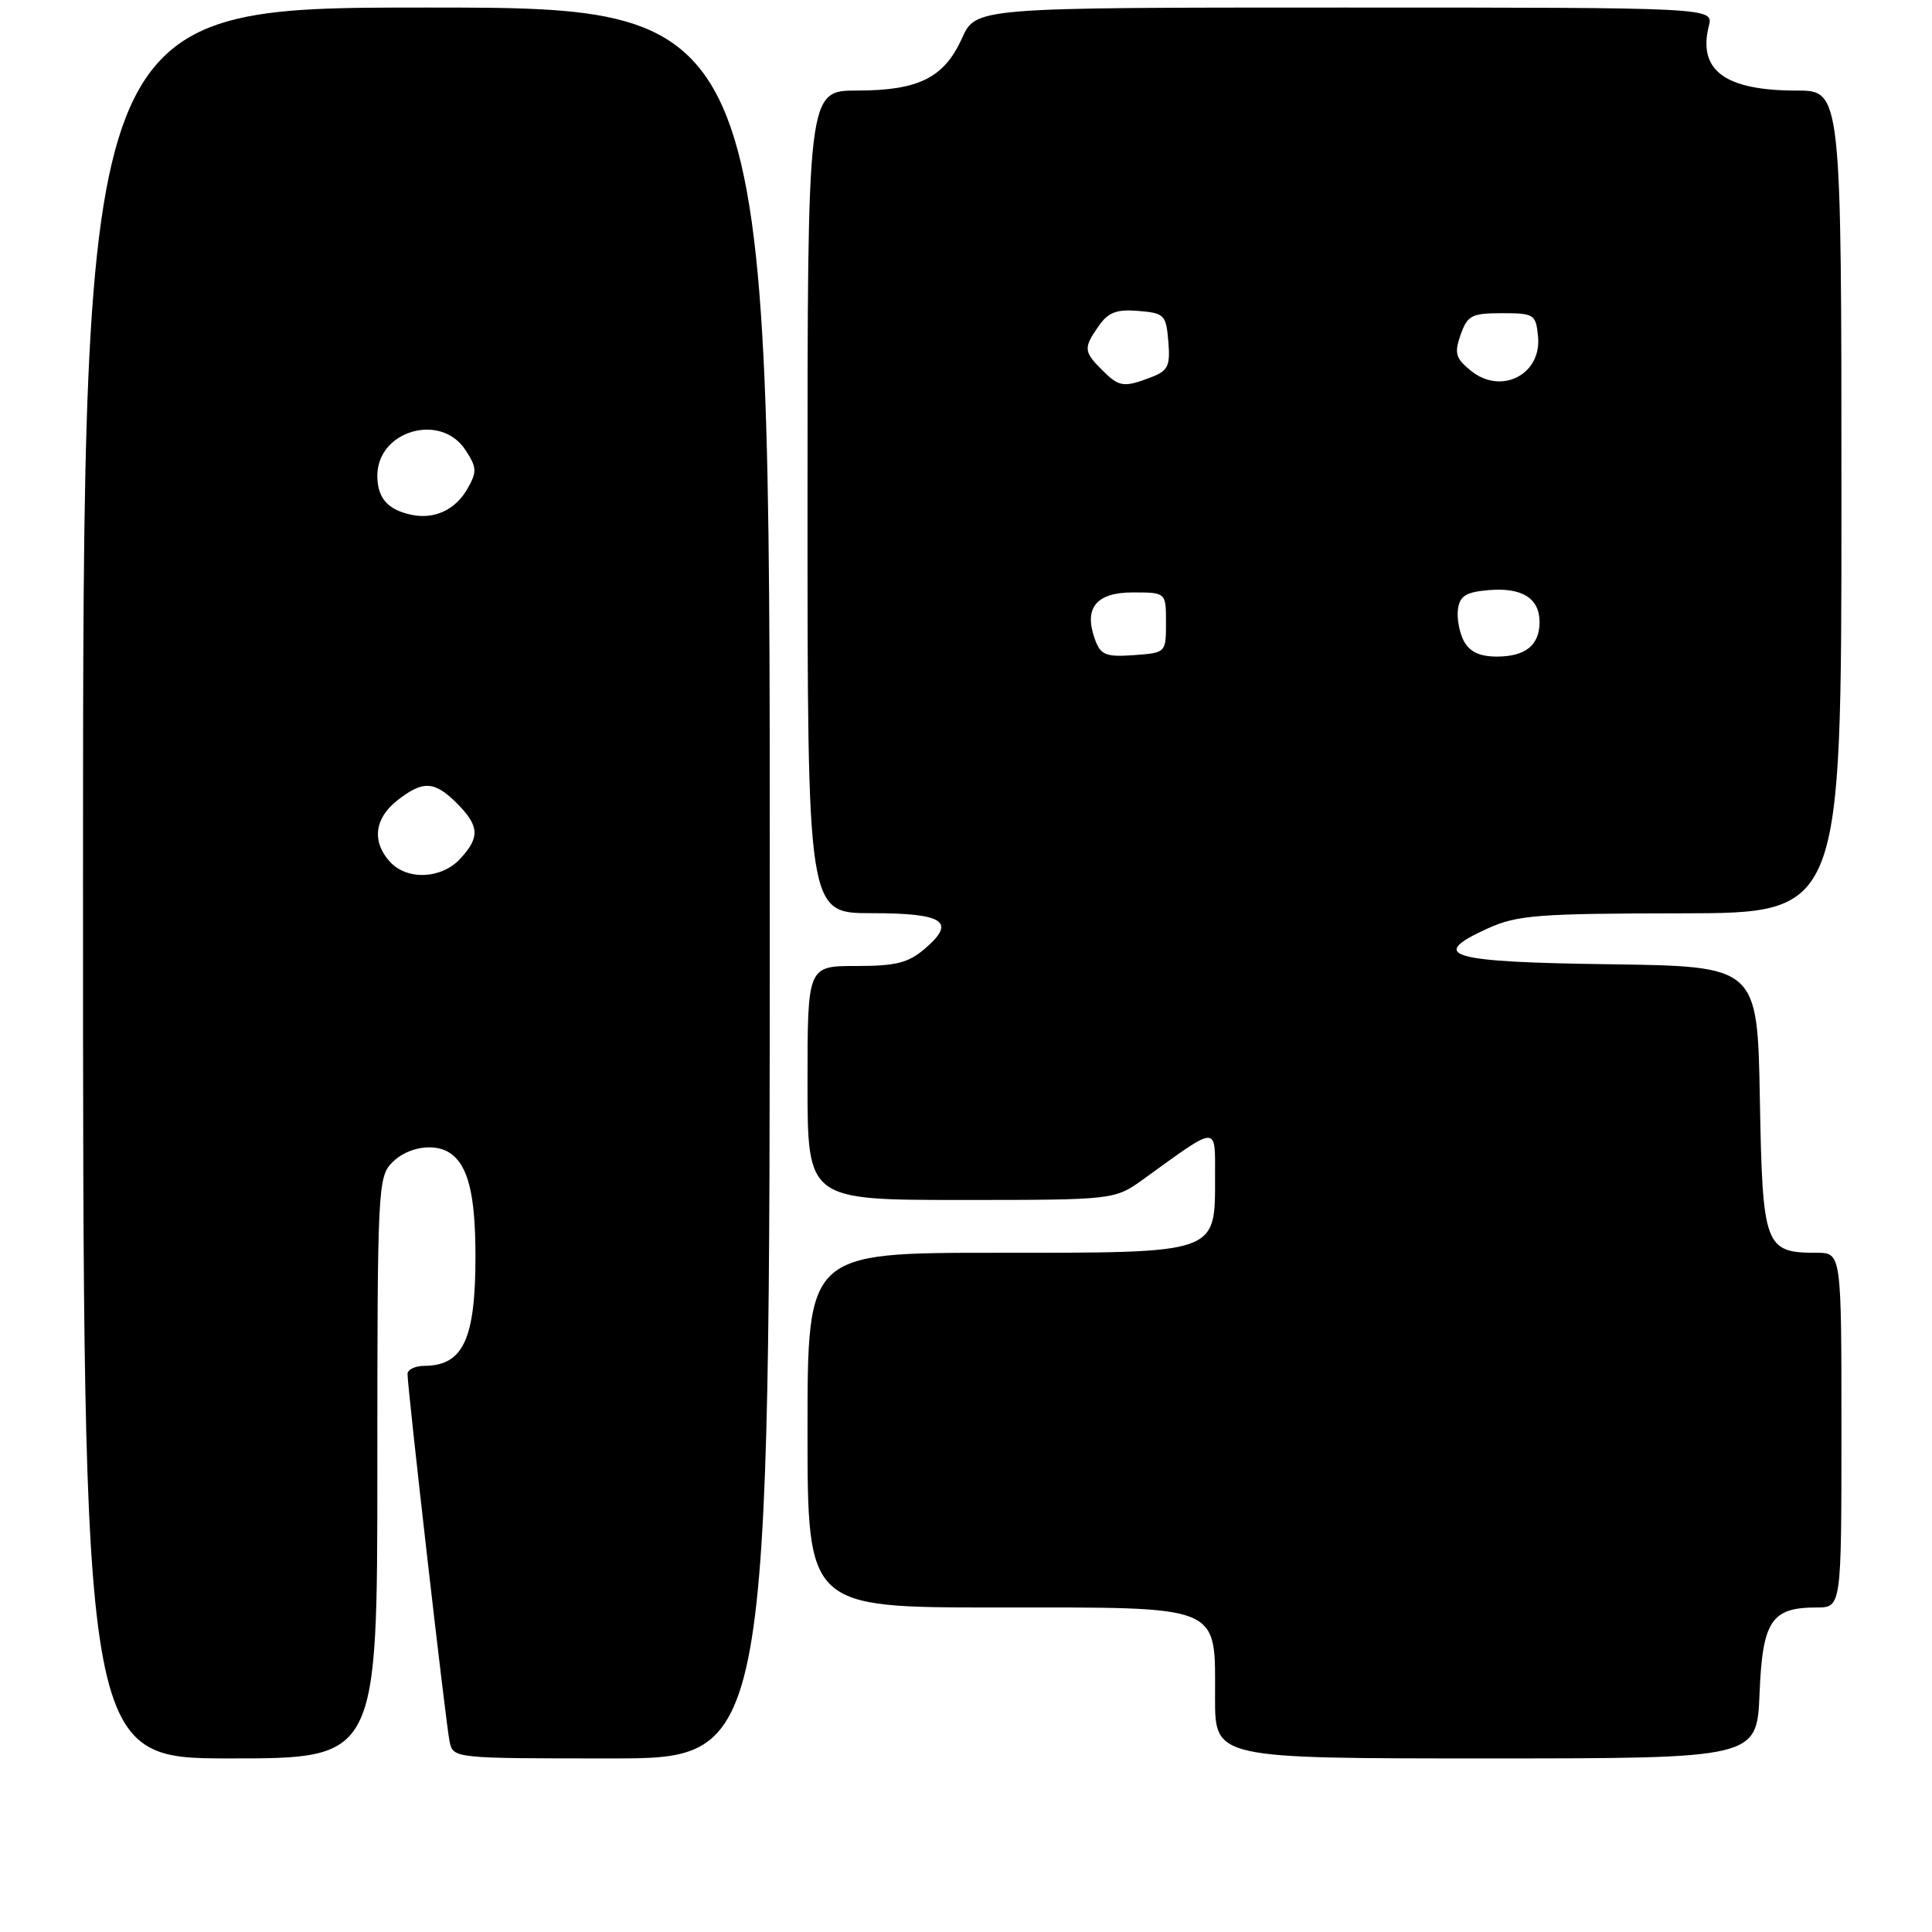 <?xml version="1.0" encoding="UTF-8" standalone="no"?>
<!DOCTYPE svg PUBLIC "-//W3C//DTD SVG 1.1//EN" "http://www.w3.org/Graphics/SVG/1.1/DTD/svg11.dtd" >
<svg xmlns="http://www.w3.org/2000/svg" xmlns:xlink="http://www.w3.org/1999/xlink" version="1.1" viewBox="0 0 256 256">
 <g >
 <path fill="currentColor"
d=" M 50.00 194.50 C 50.00 157.33 50.07 155.93 52.00 154.00 C 54.02 151.98 57.57 151.41 59.60 152.77 C 62.04 154.39 63.00 158.28 63.00 166.50 C 63.00 177.46 61.37 180.95 56.25 180.98 C 55.01 180.99 54.00 181.47 54.00 182.06 C 54.00 183.98 59.08 228.46 59.57 230.75 C 60.04 233.00 60.07 233.00 81.02 233.00 C 102.00 233.00 102.00 233.00 102.00 117.00 C 102.00 1.00 102.00 1.00 56.50 1.00 C 11.00 1.00 11.00 1.00 11.00 117.00 C 11.00 233.00 11.00 233.00 30.50 233.00 C 50.00 233.00 50.00 233.00 50.00 194.50 Z  M 233.15 224.42 C 233.54 214.77 234.71 213.00 240.69 213.00 C 244.00 213.00 244.00 213.00 244.00 189.50 C 244.00 166.00 244.00 166.00 240.69 166.00 C 233.83 166.00 233.54 165.19 233.19 145.60 C 232.87 128.04 232.87 128.04 213.27 127.77 C 191.88 127.48 189.12 126.66 197.16 123.01 C 201.03 121.26 203.78 121.04 222.75 121.02 C 244.00 121.00 244.00 121.00 244.00 66.50 C 244.00 12.00 244.00 12.00 238.05 12.00 C 228.57 12.00 224.95 9.33 226.43 3.43 C 227.04 1.00 227.04 1.00 178.17 1.00 C 129.30 1.00 129.30 1.00 127.47 5.07 C 125.10 10.31 121.72 12.00 113.55 12.00 C 107.00 12.00 107.00 12.00 107.00 66.50 C 107.00 121.00 107.00 121.00 115.44 121.00 C 125.05 121.00 126.75 122.10 122.60 125.66 C 120.37 127.59 118.76 128.00 113.44 128.00 C 107.00 128.00 107.00 128.00 107.00 143.50 C 107.00 159.00 107.00 159.00 127.35 159.00 C 147.70 159.00 147.70 159.00 151.60 156.18 C 161.53 149.01 161.00 149.02 161.00 155.88 C 161.00 166.21 161.62 166.00 132.00 166.00 C 107.00 166.00 107.00 166.00 107.00 189.50 C 107.00 213.00 107.00 213.00 132.00 213.00 C 162.25 213.00 161.00 212.48 161.00 225.00 C 161.00 233.00 161.00 233.00 196.90 233.00 C 232.79 233.00 232.79 233.00 233.15 224.42 Z  M 51.65 114.17 C 49.25 111.52 49.62 108.44 52.63 106.07 C 56.05 103.39 57.55 103.46 60.55 106.45 C 63.53 109.44 63.62 110.96 60.96 113.81 C 58.47 116.49 53.91 116.67 51.65 114.17 Z  M 54.50 68.21 C 51.36 67.54 50.00 65.98 50.00 63.03 C 50.00 57.07 58.39 54.62 61.67 59.62 C 63.19 61.94 63.22 62.52 61.94 64.76 C 60.35 67.56 57.55 68.86 54.50 68.21 Z  M 145.12 84.81 C 143.55 80.59 145.21 78.50 150.11 78.50 C 154.50 78.50 154.50 78.50 154.50 82.50 C 154.50 86.49 154.49 86.50 150.24 86.81 C 146.56 87.07 145.86 86.80 145.12 84.81 Z  M 193.97 84.95 C 193.37 83.82 193.02 81.91 193.19 80.70 C 193.44 78.94 194.27 78.44 197.32 78.19 C 201.70 77.83 204.00 79.29 204.00 82.42 C 204.00 85.49 202.13 87.00 198.34 87.00 C 196.07 87.00 194.74 86.37 193.97 84.95 Z  M 146.00 49.00 C 143.59 46.59 143.55 46.09 145.60 43.17 C 146.85 41.38 147.97 40.96 150.85 41.20 C 154.28 41.48 154.52 41.72 154.81 45.25 C 155.08 48.51 154.78 49.13 152.50 50.00 C 148.88 51.38 148.29 51.29 146.00 49.00 Z  M 194.91 49.13 C 192.87 47.47 192.68 46.82 193.54 44.35 C 194.45 41.79 195.00 41.50 199.02 41.50 C 203.29 41.50 203.51 41.64 203.80 44.59 C 204.29 49.63 198.92 52.38 194.91 49.13 Z "/>
</g>
</svg>